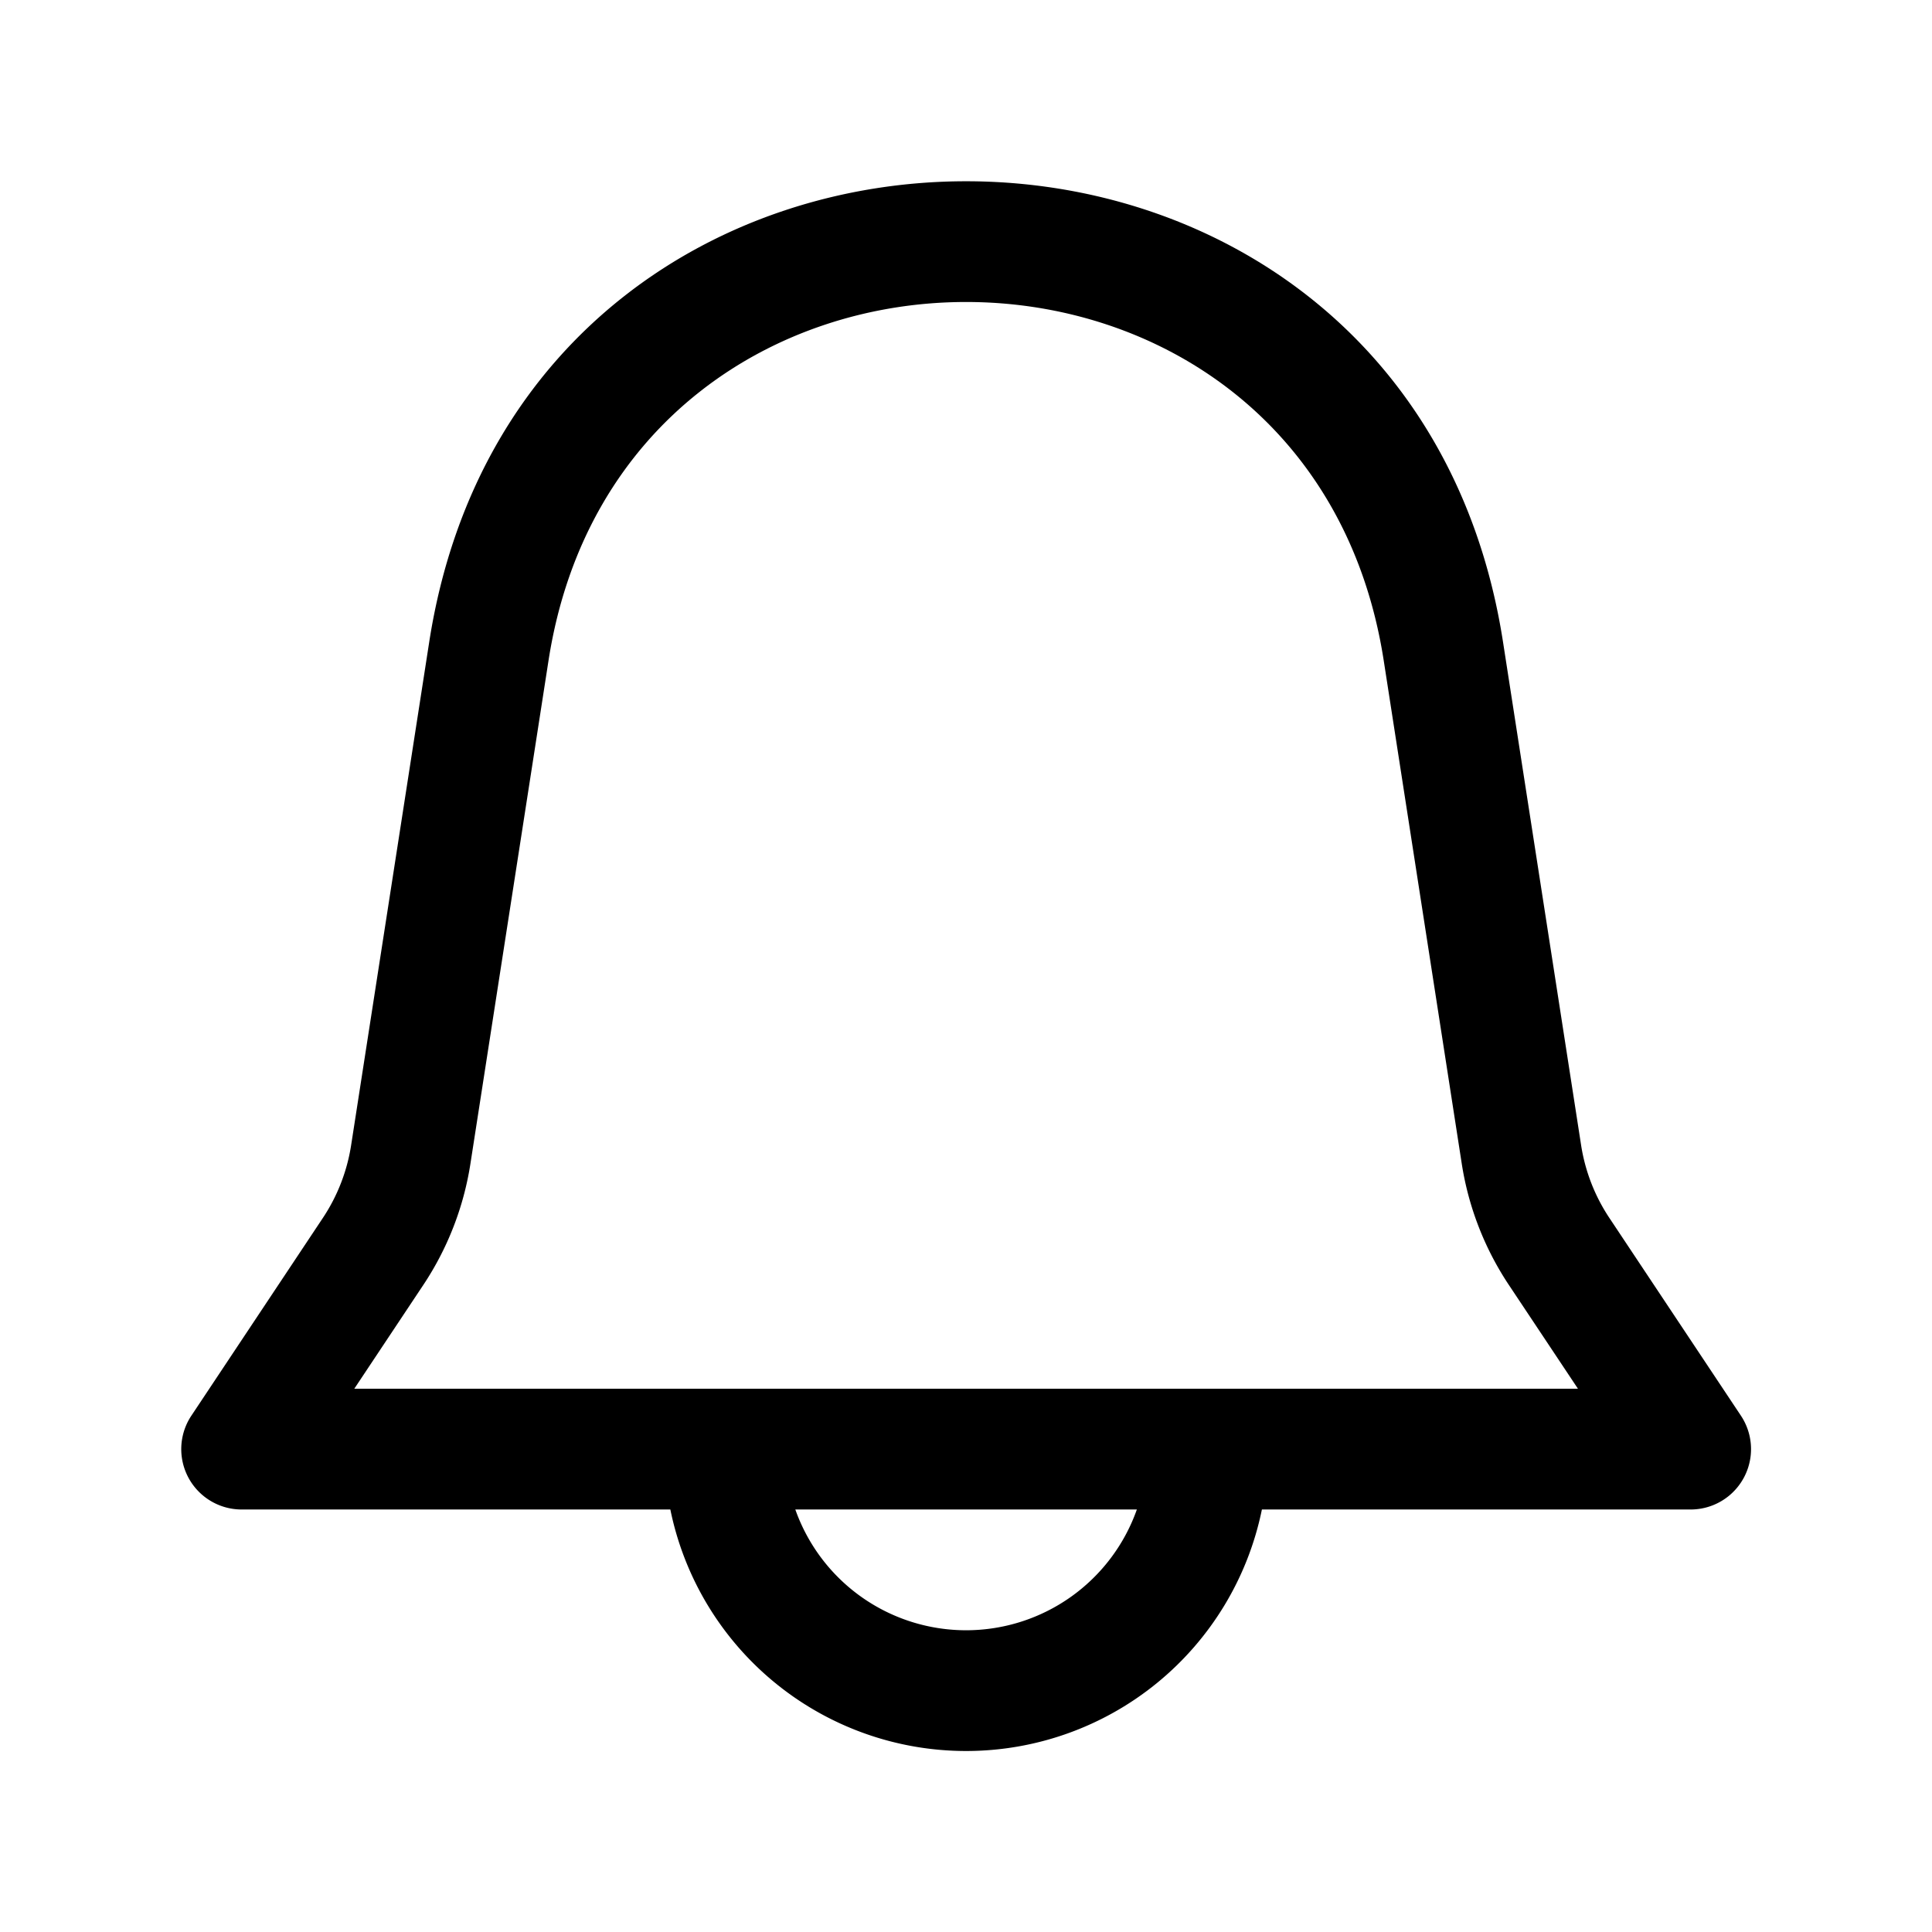 <svg xmlns="http://www.w3.org/2000/svg" width="32" height="32" fill="none" class="persona-icon" viewBox="0 0 32 32"><path fill="currentColor" fill-rule="evenodd" d="M11.103 25.002H4.002a1 1 0 0 1-.833-1.553l2.178-3.275c.242-.363.402-.775.469-1.207l1.293-8.332c1.58-10.177 16.207-10.177 17.786 0l1.293 8.332c.067.432.227.844.469 1.207l2.178 3.274a1 1 0 0 1-.833 1.554h-7.101a5 5 0 0 1-9.798 0Zm-2.018-14.06-1.293 8.331a5.014 5.014 0 0 1-.78 2.009l-1.144 1.72h20.268l-1.145-1.72a5.013 5.013 0 0 1-.78-2.009l-1.292-8.331c-1.23-7.92-12.605-7.92-13.834 0Zm4.088 14.06a3 3 0 0 0 5.657 0h-5.656Z" clip-rule="evenodd"/></svg>
